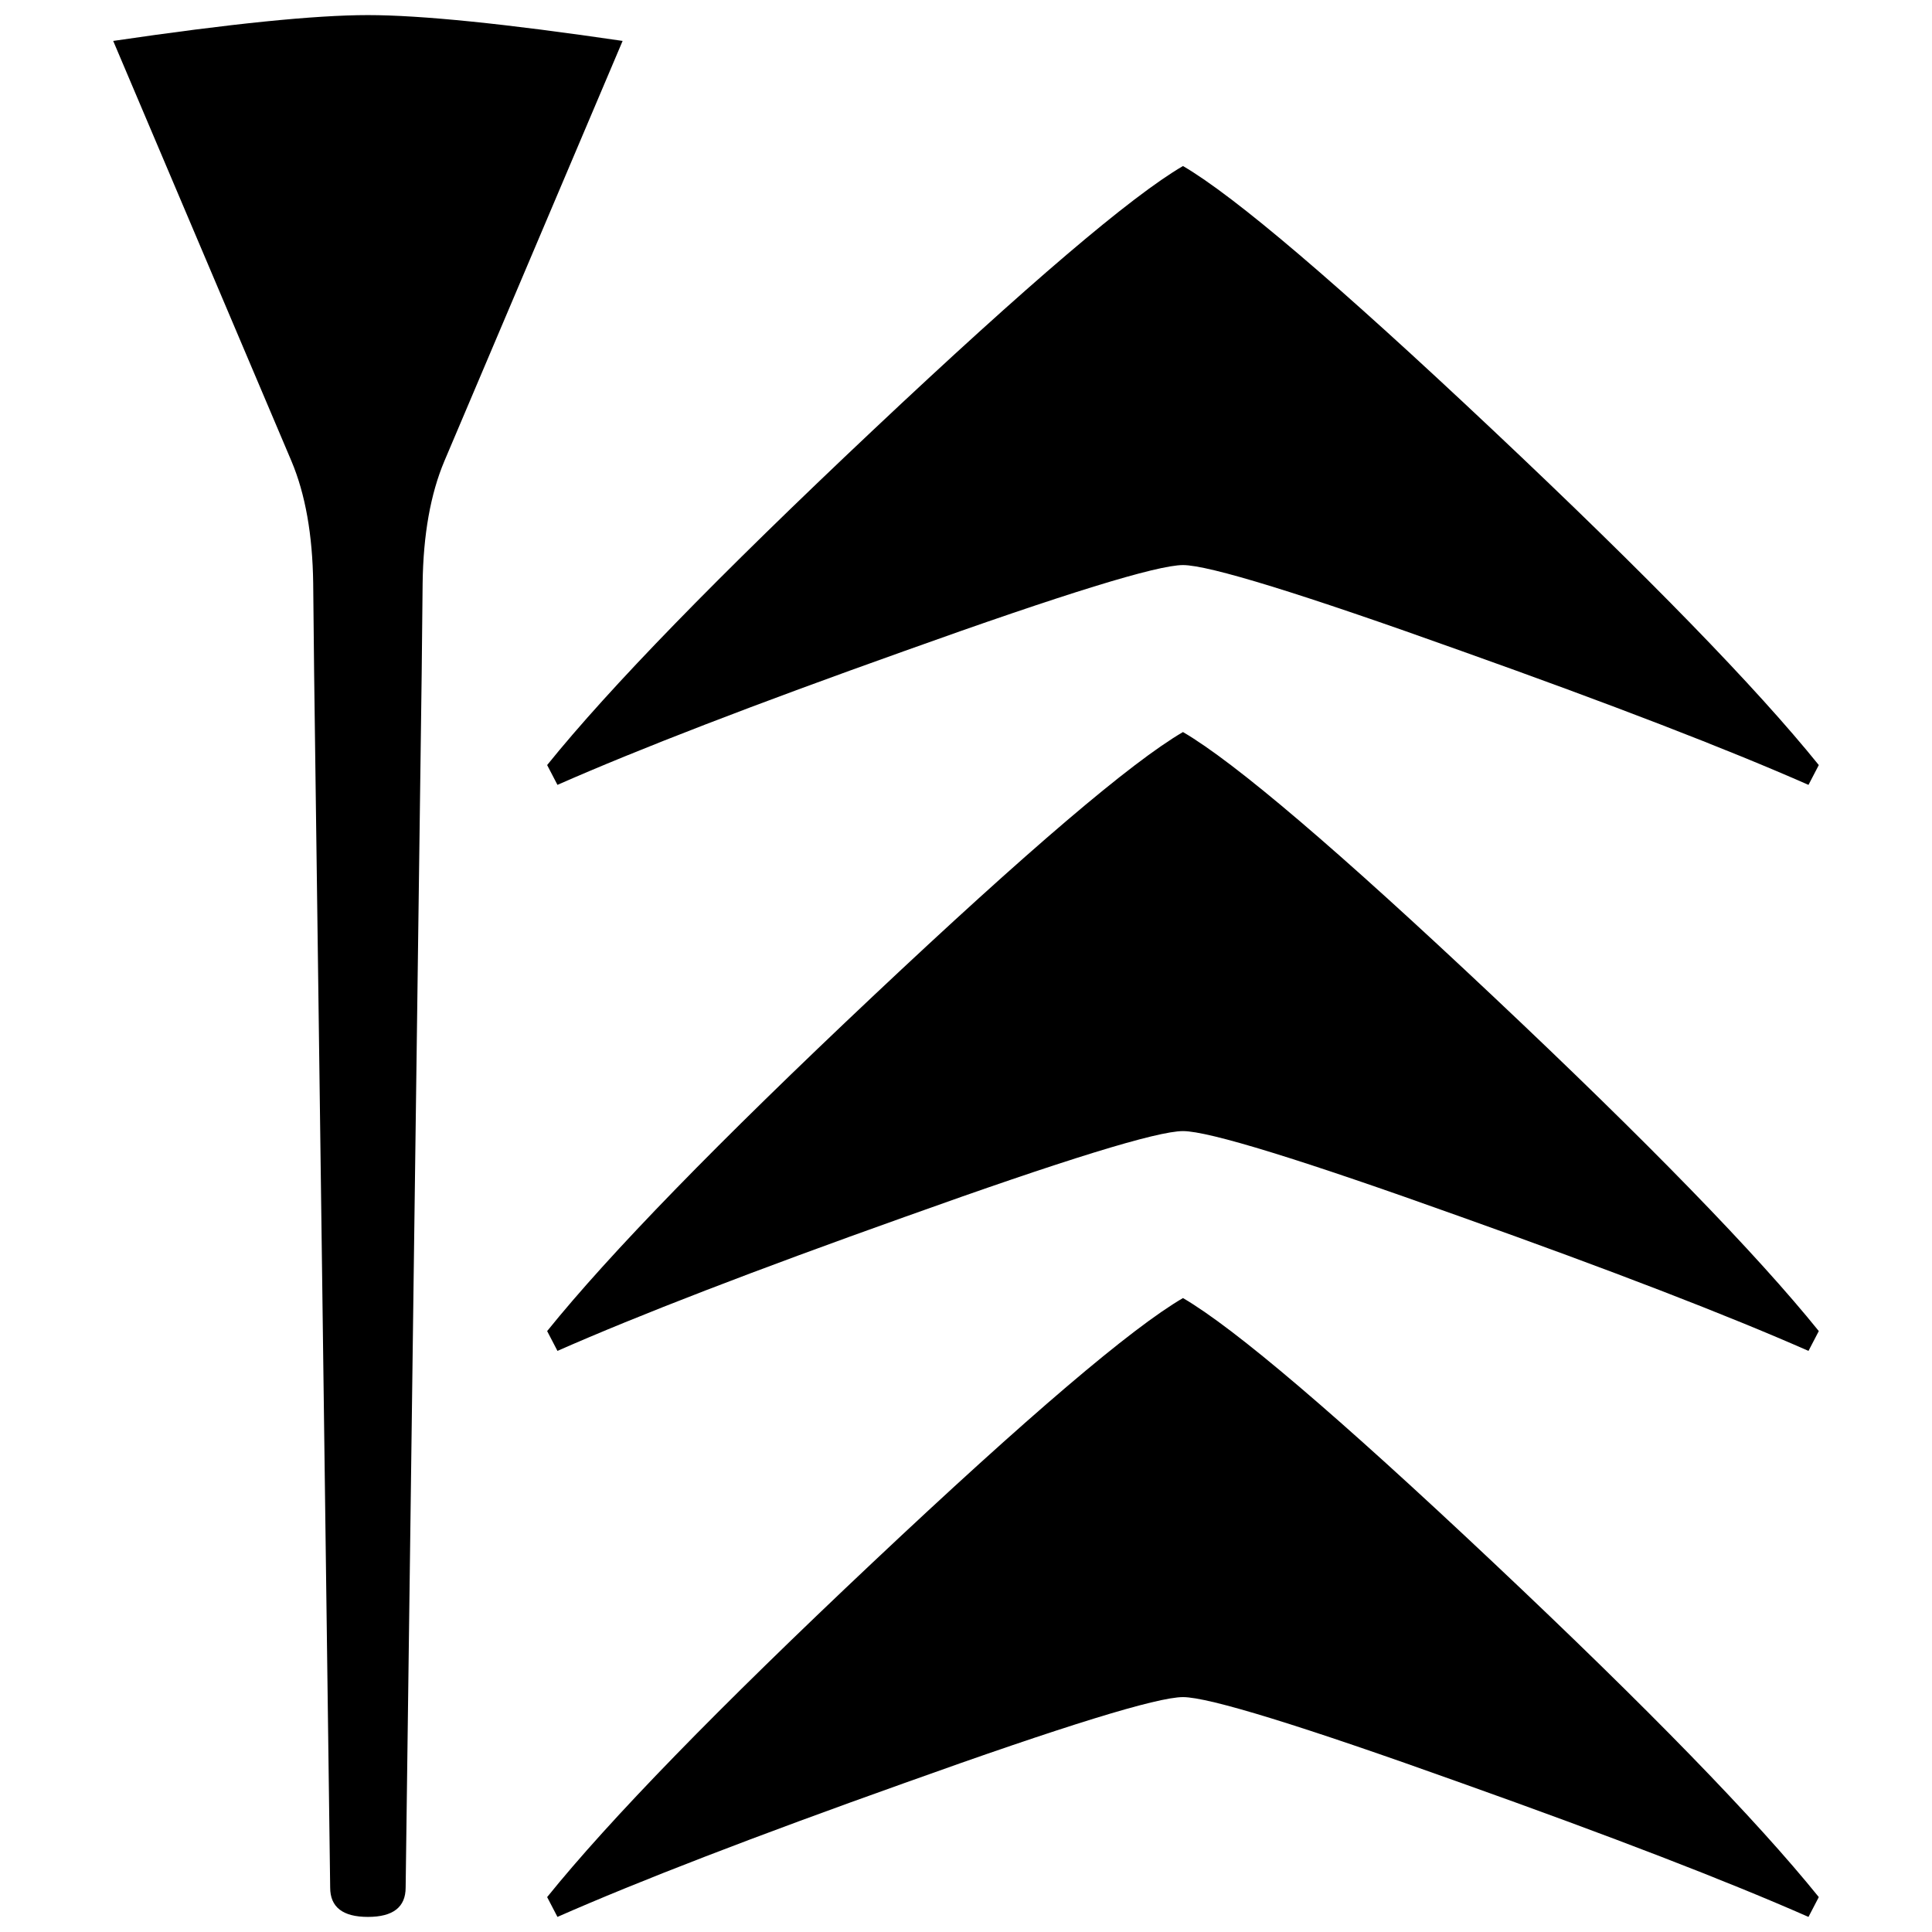 <svg xmlns="http://www.w3.org/2000/svg" viewBox="0 0 541.867 541.867" height="2048" width="2048">
   <path d="M156.35 220.133l-2.892-5.557c17.493-21.695 47.956-53.003 91.39-93.926 43.432-40.922 72.413-65.616 86.94-74.083 14.528 8.467 43.508 33.16 86.941 74.083 43.434 40.923 73.897 72.231 91.388 93.926l-2.891 5.557c-22.828-10.055-55.292-22.578-97.391-37.57-44.768-16.051-70.783-24.077-78.046-24.077-7.264 0-33.28 8.026-78.048 24.076-42.098 14.993-74.562 27.517-97.392 37.57zM156.35 537.634l-2.892-5.557c17.493-21.695 47.956-53.004 91.39-93.927 43.432-40.922 72.413-65.616 86.94-74.083 14.528 8.467 43.508 33.16 86.941 74.083 43.434 40.923 73.897 72.232 91.388 93.927l-2.891 5.557c-22.828-10.055-55.292-22.578-97.391-37.571-44.768-16.051-70.783-24.077-78.046-24.077-7.264 0-33.28 8.026-78.048 24.077-42.098 14.993-74.562 27.517-97.392 37.57zM113.771 529.402c0 5.488-3.528 8.232-10.583 8.232-7.056 0-10.584-2.744-10.584-8.232-1.477-113.485-2.987-226.97-4.498-340.453l-.264-25.353c-.177-13.61-2.205-25.024-6.086-34.242L31.75 11.477c32.808-4.828 56.62-7.244 71.438-7.244 14.816 0 38.628 2.415 71.437 7.243l-50.006 117.876c-3.88 9.22-5.91 20.633-6.086 34.242l-.264 25.354c-1.523 113.484-3.009 226.969-4.498 340.454zM156.35 378.884l-2.892-5.557c17.493-21.695 47.956-53.004 91.39-93.927 43.432-40.922 72.413-65.616 86.94-74.083 14.528 8.467 43.508 33.16 86.941 74.083 43.434 40.923 73.897 72.232 91.388 93.927l-2.891 5.557c-22.828-10.055-55.292-22.578-97.391-37.571-44.768-16.051-70.783-24.077-78.046-24.077-7.264 0-33.28 8.026-78.048 24.077-42.098 14.993-74.562 27.517-97.392 37.57z" />
</svg>